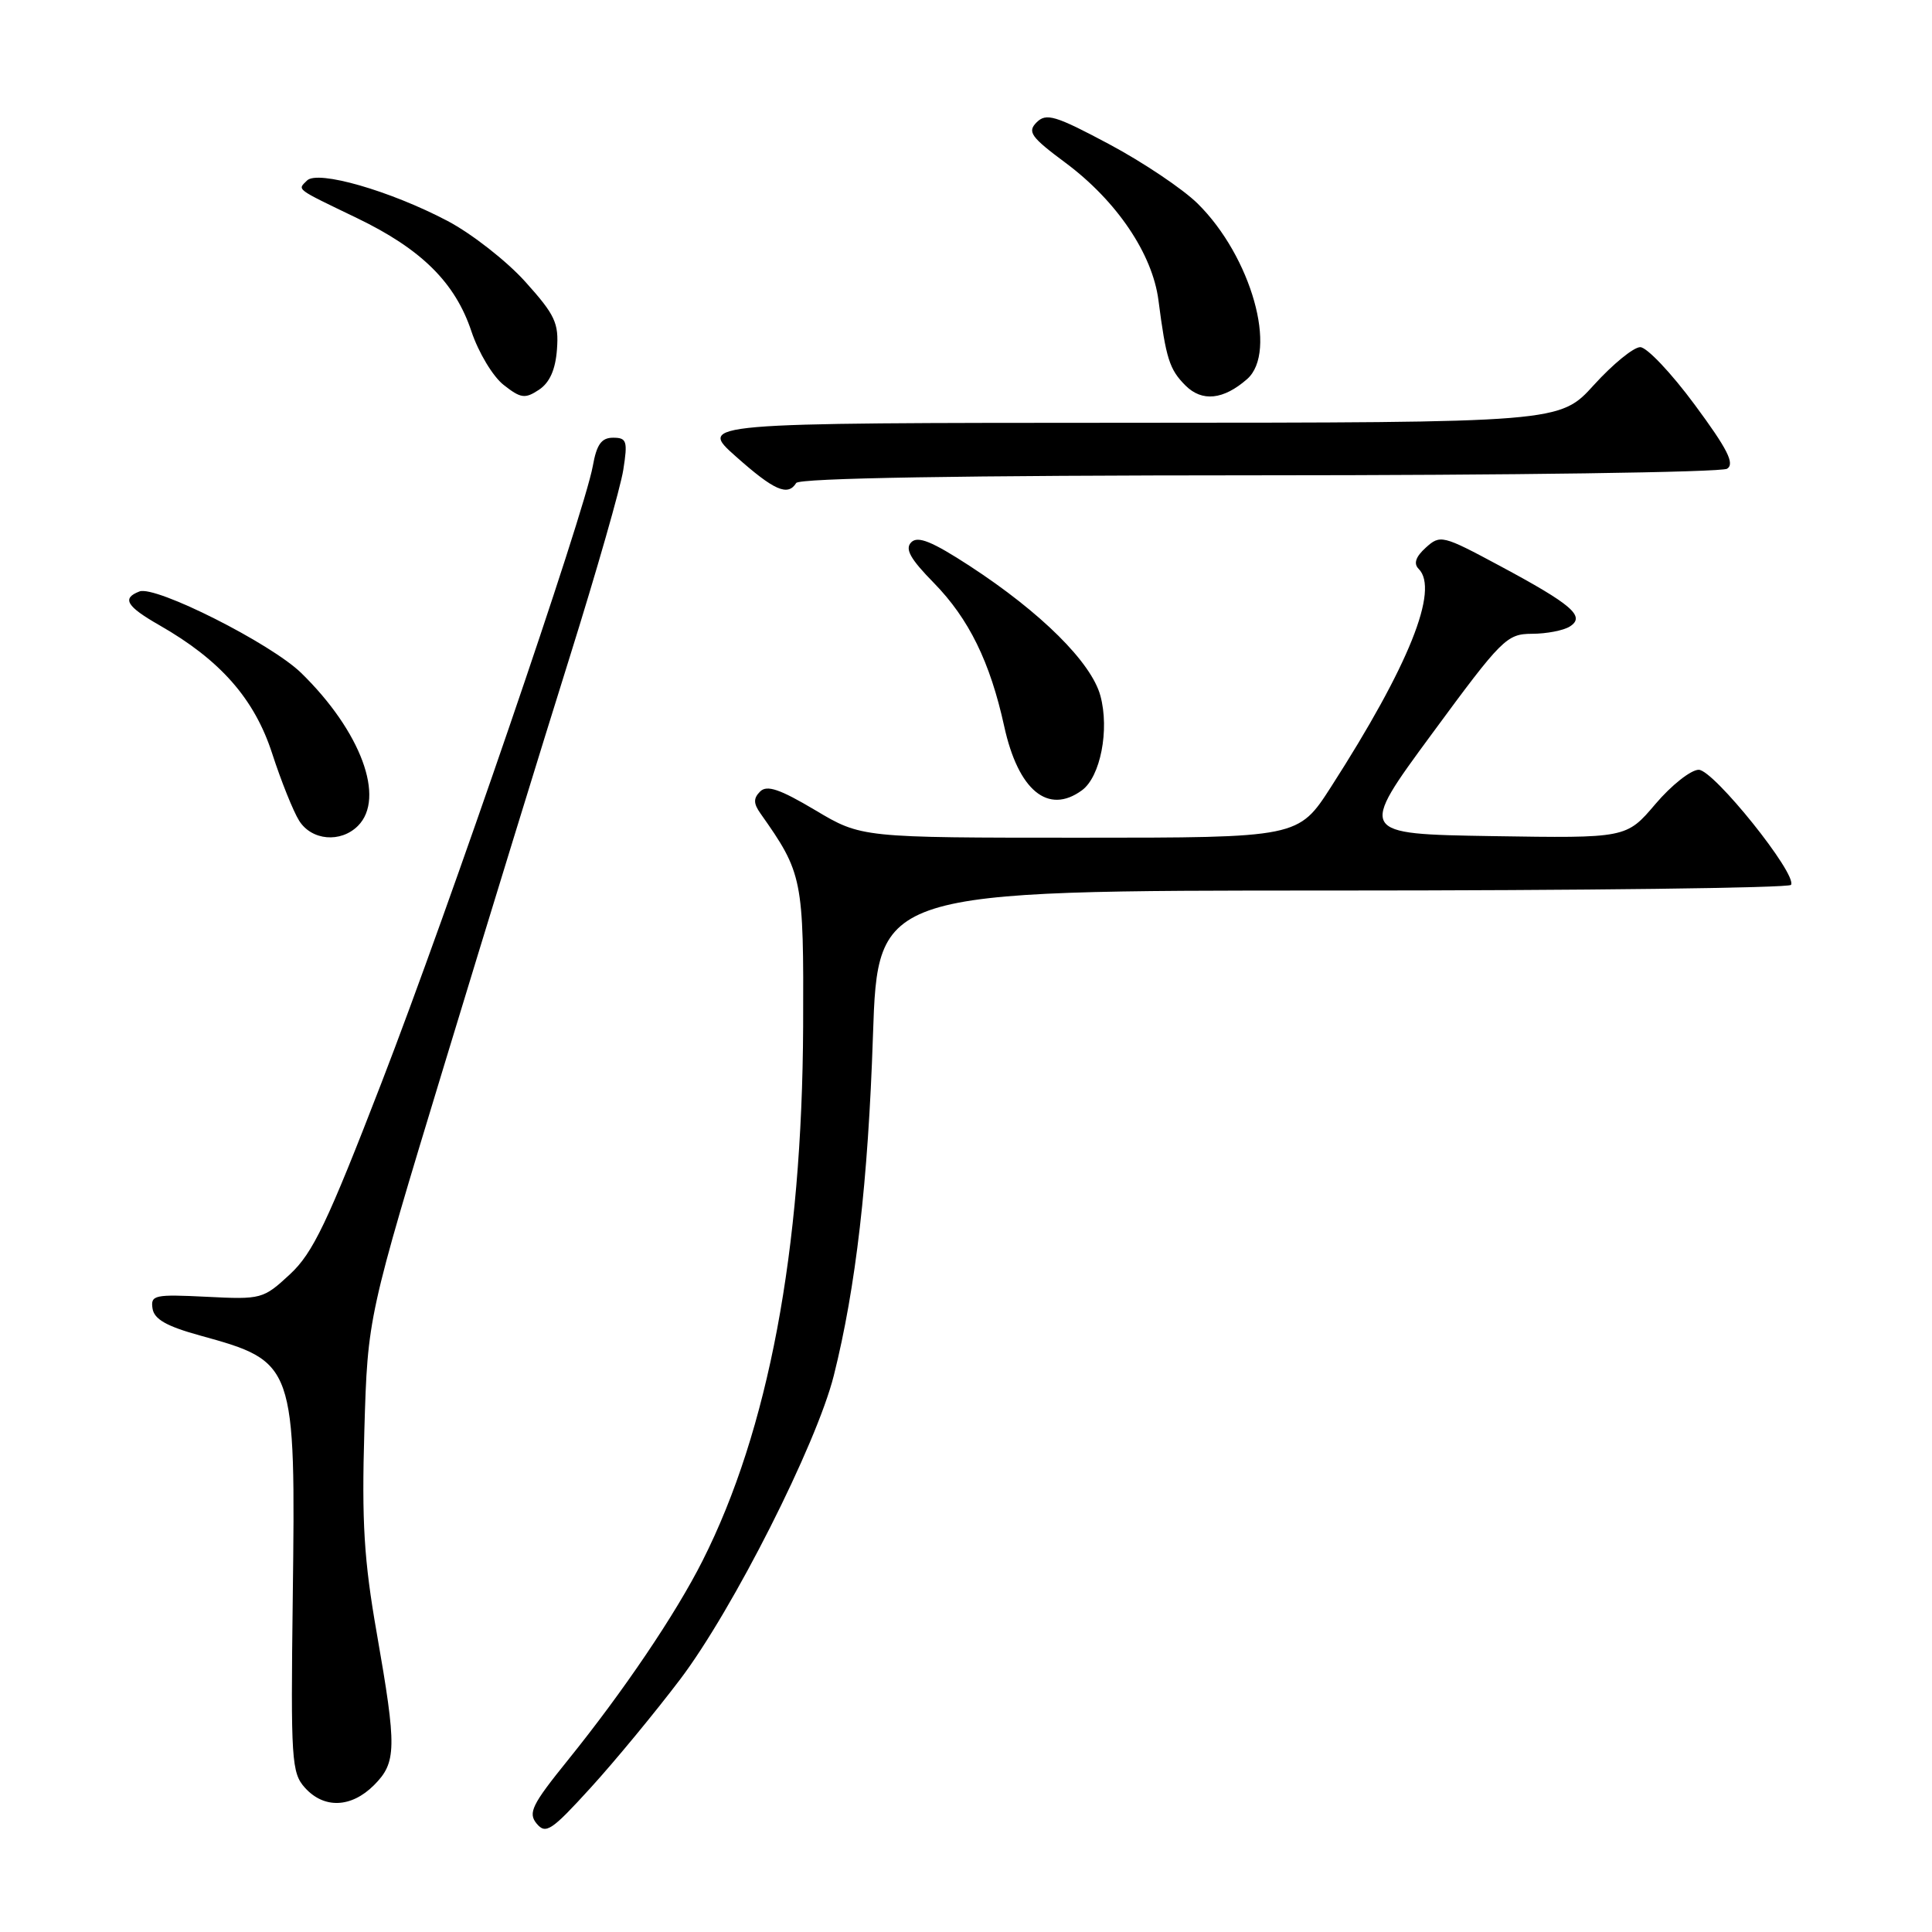 <?xml version="1.0" encoding="UTF-8" standalone="no"?>
<!DOCTYPE svg PUBLIC "-//W3C//DTD SVG 1.1//EN" "http://www.w3.org/Graphics/SVG/1.1/DTD/svg11.dtd" >
<svg xmlns="http://www.w3.org/2000/svg" xmlns:xlink="http://www.w3.org/1999/xlink" version="1.1" viewBox="0 0 256 256">
 <g >
 <path fill="currentColor"
d=" M 90.14 222.50 C 97.12 213.28 108.19 191.38 110.48 182.28 C 113.40 170.65 115.03 156.54 115.67 137.25 C 116.32 118.00 116.32 118.00 176.60 118.00 C 209.75 118.00 237.08 117.66 237.32 117.25 C 238.16 115.84 227.06 102.00 225.09 102.00 C 224.06 102.00 221.47 104.04 219.35 106.54 C 215.50 111.07 215.50 111.07 197.74 110.79 C 179.98 110.50 179.98 110.50 189.73 97.25 C 199.01 84.63 199.64 84.00 202.99 83.98 C 204.92 83.98 207.18 83.54 208.00 83.02 C 210.13 81.68 208.34 80.13 198.70 74.96 C 191.15 70.91 190.84 70.83 188.93 72.56 C 187.58 73.78 187.28 74.68 187.98 75.38 C 190.73 78.13 186.69 88.20 176.38 104.25 C 172.04 111.00 172.04 111.00 143.09 111.00 C 114.14 111.00 114.14 111.00 108.02 107.35 C 103.33 104.56 101.62 103.98 100.72 104.88 C 99.82 105.78 99.83 106.46 100.76 107.78 C 106.36 115.71 106.50 116.41 106.42 136.00 C 106.29 165.76 101.81 189.54 93.09 206.81 C 89.53 213.87 82.63 224.08 75.22 233.26 C 70.48 239.13 69.94 240.22 71.11 241.64 C 72.32 243.09 73.08 242.58 78.27 236.88 C 81.47 233.37 86.81 226.90 90.14 222.50 Z  M 49.55 236.55 C 52.56 233.53 52.59 231.65 49.92 216.38 C 48.23 206.73 47.92 201.69 48.28 189.50 C 48.72 174.50 48.72 174.50 58.90 141.00 C 64.50 122.57 71.97 98.28 75.51 87.00 C 79.04 75.72 82.23 64.59 82.59 62.25 C 83.19 58.44 83.05 58.00 81.24 58.00 C 79.70 58.00 79.06 58.88 78.55 61.75 C 77.40 68.10 59.53 120.27 50.54 143.50 C 43.37 162.05 41.46 166.03 38.42 168.85 C 34.88 172.13 34.64 172.20 27.36 171.83 C 20.48 171.49 19.94 171.60 20.21 173.38 C 20.42 174.80 22.07 175.74 26.50 176.96 C 39.11 180.44 39.18 180.63 38.79 211.87 C 38.52 233.20 38.63 234.91 40.40 236.88 C 42.93 239.69 46.53 239.56 49.55 236.55 Z  M 47.43 109.43 C 51.11 105.75 47.82 96.89 39.91 89.17 C 35.90 85.26 20.61 77.55 18.48 78.37 C 16.11 79.28 16.74 80.34 21.15 82.86 C 29.19 87.46 33.71 92.59 36.06 99.83 C 37.25 103.50 38.86 107.51 39.64 108.75 C 41.29 111.38 45.14 111.72 47.43 109.43 Z  M 143.36 104.72 C 145.81 102.94 147.03 96.70 145.81 92.20 C 144.62 87.78 137.94 81.15 128.49 74.99 C 123.51 71.75 121.62 70.98 120.75 71.85 C 119.87 72.73 120.61 74.05 123.75 77.25 C 128.39 82.00 131.19 87.71 133.06 96.23 C 134.92 104.74 138.88 108.00 143.36 104.72 Z  M 105.50 64.00 C 105.90 63.35 127.44 62.99 166.81 62.98 C 200.19 62.98 228.11 62.58 228.85 62.11 C 229.89 61.45 228.91 59.51 224.56 53.63 C 221.46 49.43 218.21 46.00 217.34 46.00 C 216.46 46.00 213.71 48.25 211.21 51.00 C 206.68 56.00 206.68 56.00 149.59 56.02 C 92.50 56.04 92.50 56.04 97.50 60.48 C 102.58 65.00 104.39 65.79 105.50 64.00 Z  M 73.80 46.30 C 74.06 42.81 73.56 41.73 69.61 37.34 C 67.14 34.59 62.51 30.97 59.31 29.28 C 51.69 25.27 42.09 22.51 40.68 23.92 C 39.41 25.19 39.01 24.90 47.31 28.90 C 55.85 33.02 60.32 37.45 62.47 43.92 C 63.40 46.70 65.31 49.89 66.73 51.00 C 69.00 52.79 69.57 52.87 71.41 51.65 C 72.83 50.71 73.60 49.00 73.80 46.30 Z  M 165.25 50.23 C 169.36 46.62 165.80 33.98 158.69 26.97 C 156.72 25.03 151.44 21.49 146.96 19.10 C 139.85 15.31 138.63 14.94 137.36 16.21 C 136.10 17.47 136.59 18.16 141.21 21.59 C 147.97 26.63 152.70 33.63 153.50 39.78 C 154.50 47.52 154.95 48.95 157.08 51.08 C 159.28 53.28 162.11 52.98 165.25 50.23 Z "/>
</g>
</svg>